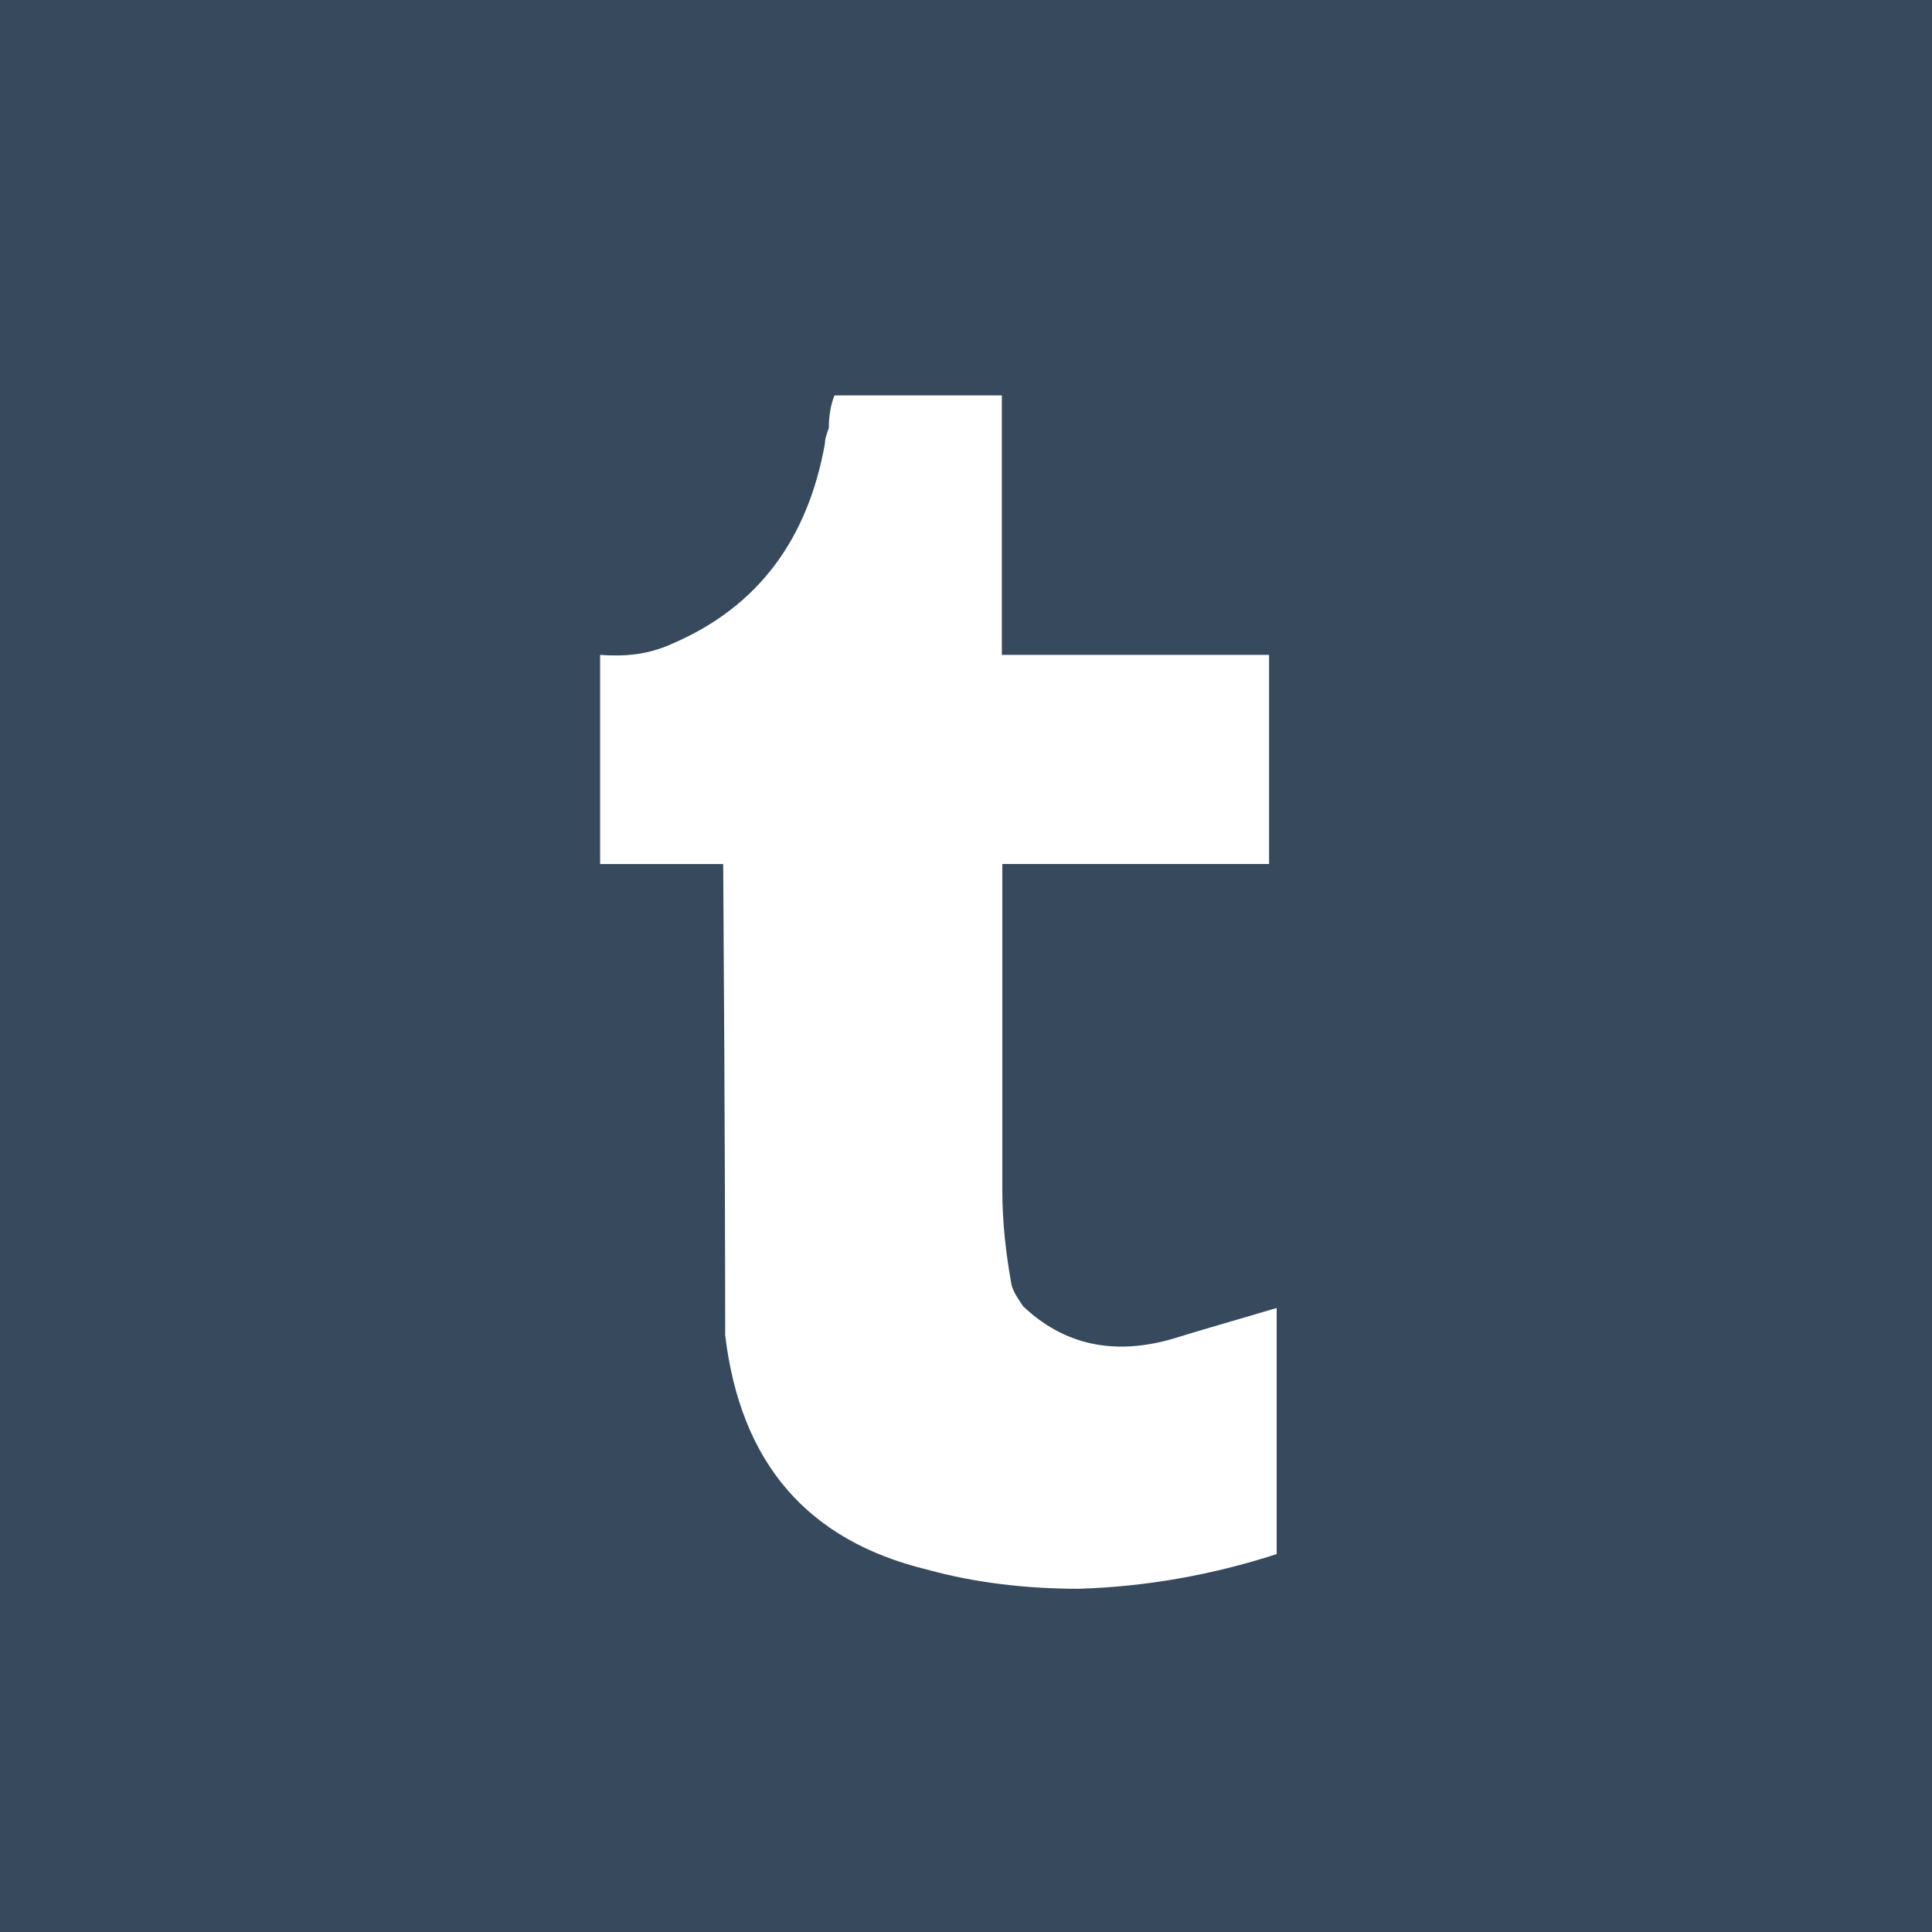 <?xml version="1.0" encoding="utf-8"?>
<!-- Generator: Adobe Illustrator 16.0.0, SVG Export Plug-In . SVG Version: 6.00 Build 0)  -->
<!DOCTYPE svg PUBLIC "-//W3C//DTD SVG 1.1//EN" "http://www.w3.org/Graphics/SVG/1.1/DTD/svg11.dtd">
<svg version="1.1" id="Layer_1" xmlns="http://www.w3.org/2000/svg" xmlns:xlink="http://www.w3.org/1999/xlink" x="0px" y="0px"
	 width="40px" height="40px" viewBox="0 0 40 40" enable-background="new 0 0 40 40" xml:space="preserve">
<rect class="path" fill="#36495D" width="40" height="40"/>
<g>
	<path fill="#FFFFFF" d="M20.742,13.558V8.187h-3.466c-0.078,0.196-0.116,0.436-0.116,0.674c-0.037,0.117-0.08,0.201-0.08,0.318
		c-0.355,1.991-1.39,3.381-3.143,4.14c-0.52,0.24-0.997,0.276-1.512,0.24v4.33h2.548c0.041,6.093,0.041,9.236,0.041,9.394v0.361
		c0.319,2.657,1.71,4.252,4.178,4.852c0.993,0.275,2.066,0.398,3.142,0.398c1.391-0.043,2.744-0.281,4.098-0.718v-5.096
		c-0.791,0.237-1.512,0.438-2.147,0.637c-1.232,0.359-2.269,0.121-3.104-0.674c-0.08-0.121-0.197-0.28-0.238-0.44
		c-0.117-0.638-0.191-1.312-0.191-1.947v-6.768h5.523v-4.33H20.742z"/>
</g>
</svg>
